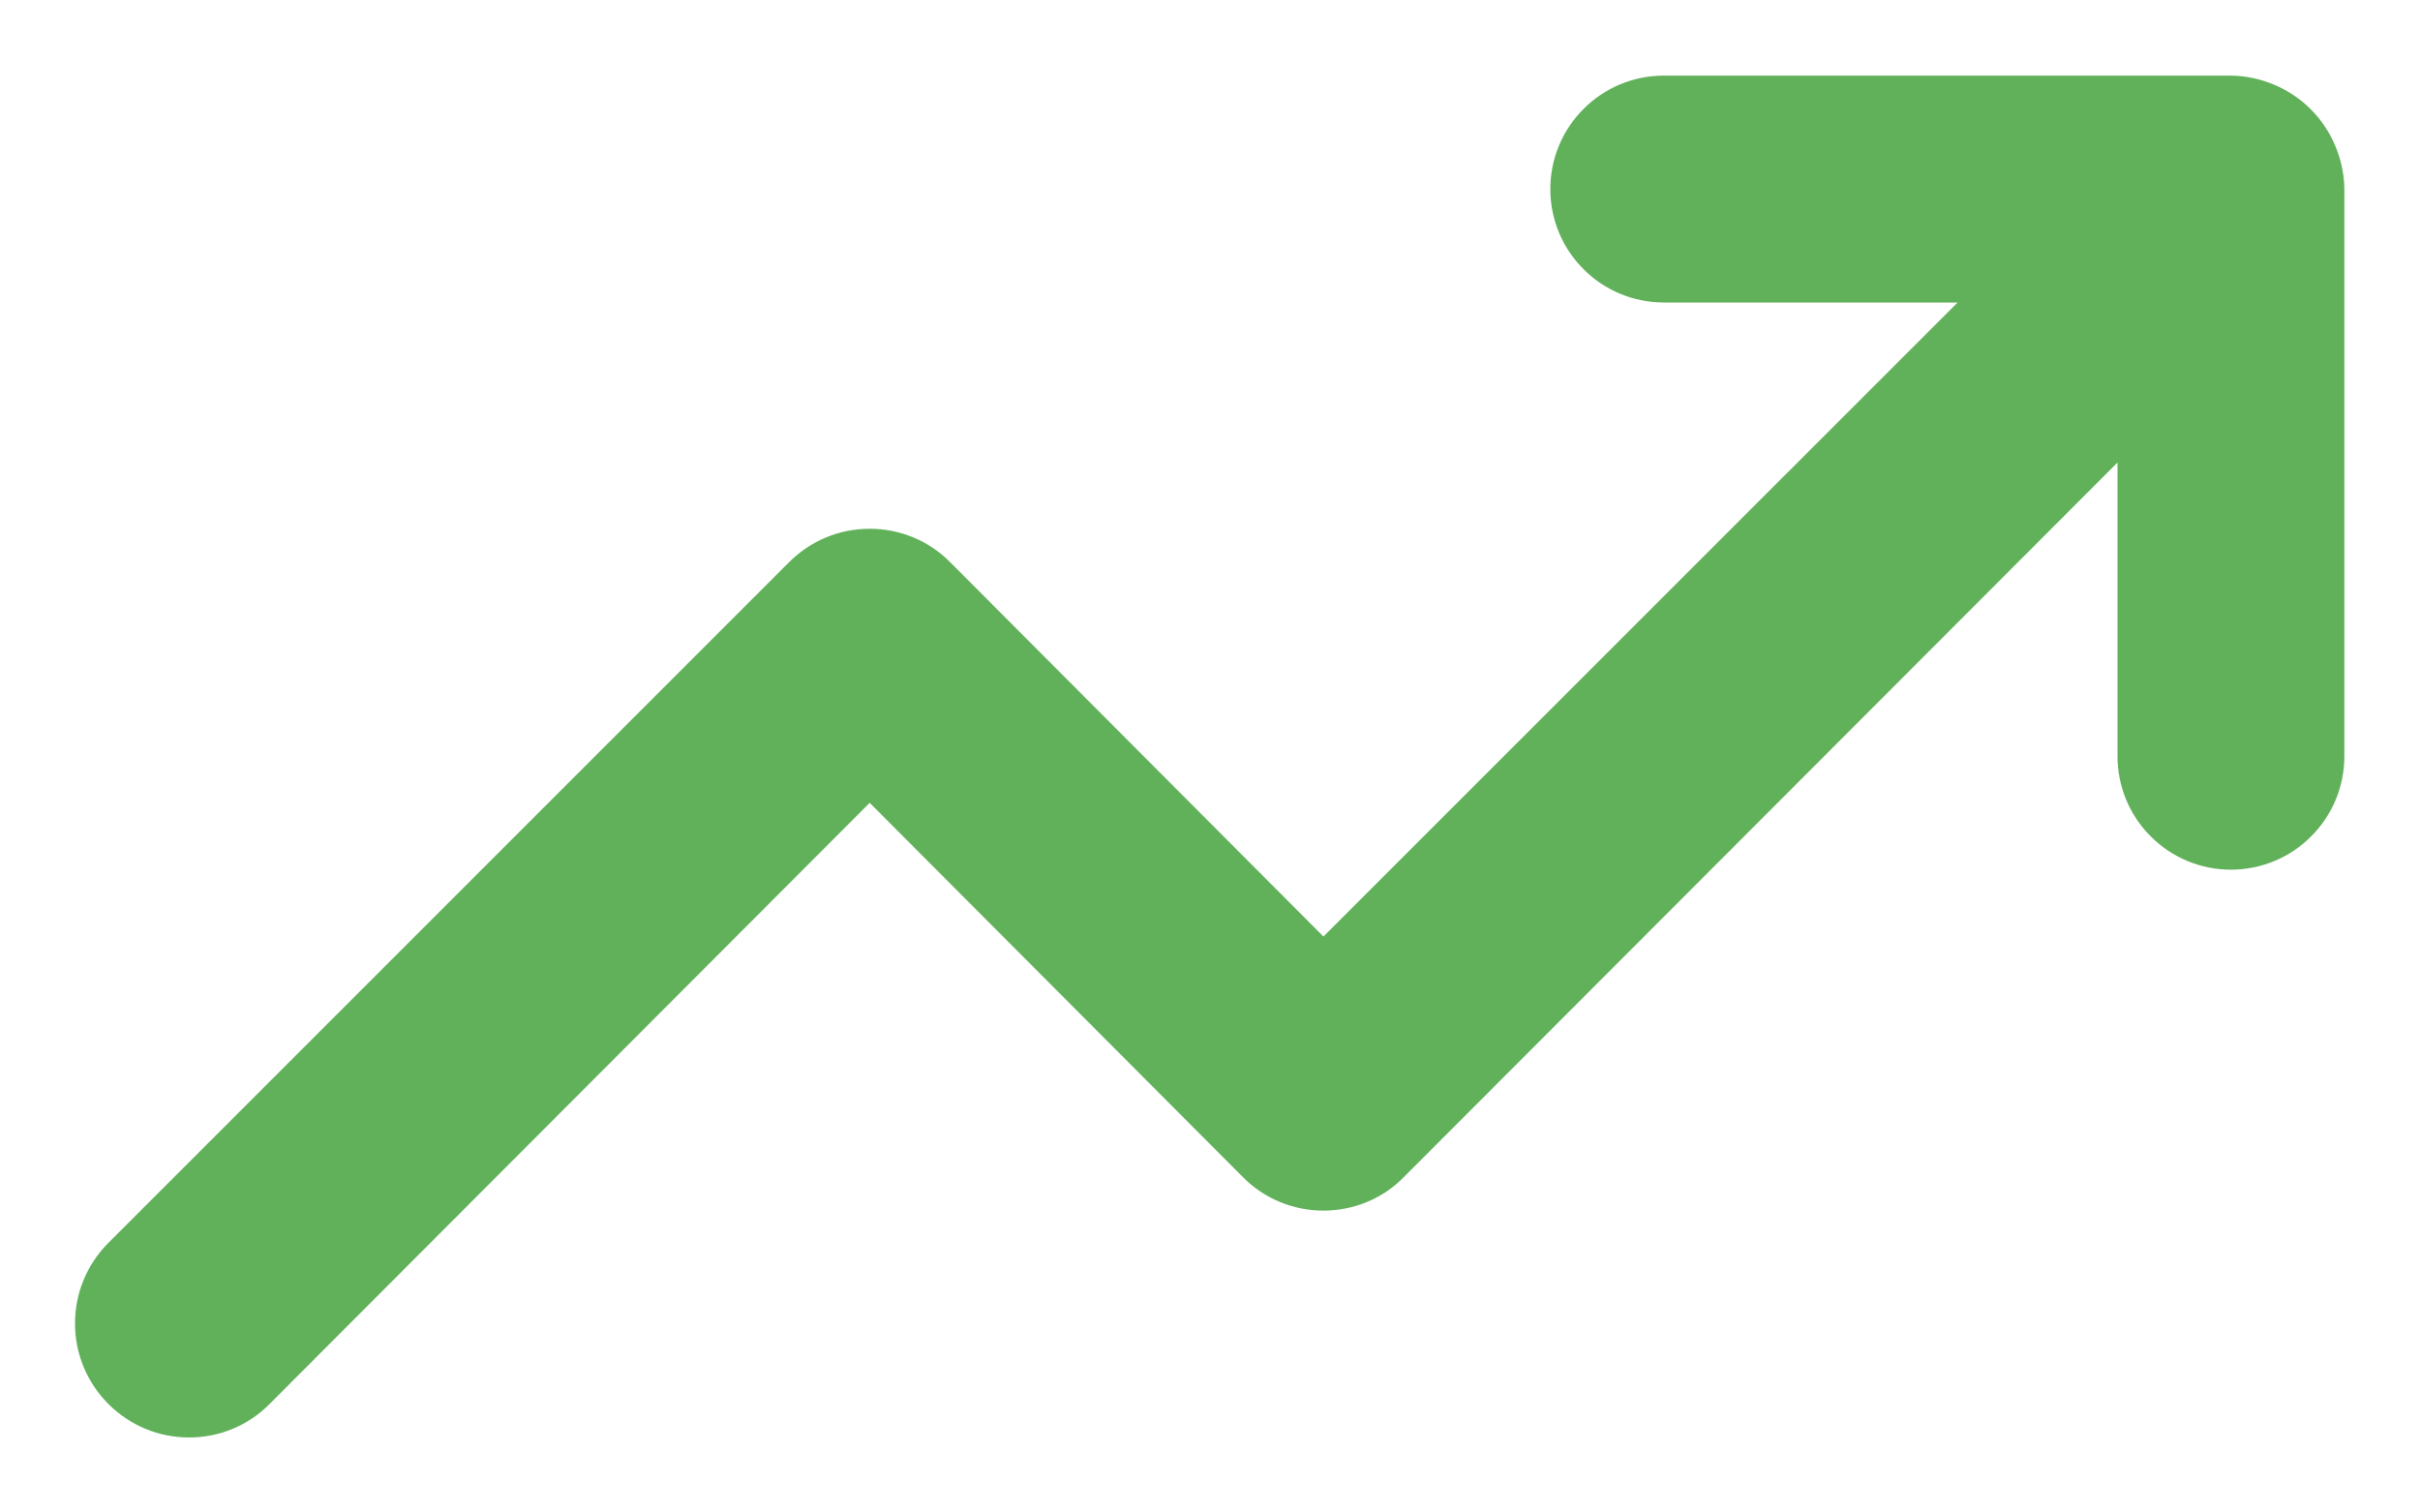 <svg width="16" height="10" viewBox="0 0 16 10" fill="none" xmlns="http://www.w3.org/2000/svg">
    <path d="M15.44 0.965C15.364 0.782 15.218 0.636 15.035 0.56C14.945 0.522 14.848 0.501 14.75 0.5H11C10.801 0.5 10.61 0.579 10.47 0.72C10.329 0.86 10.25 1.051 10.25 1.25C10.25 1.449 10.329 1.64 10.47 1.78C10.61 1.921 10.801 2 11 2H12.943L8.75 6.192L6.282 3.717C6.213 3.647 6.13 3.591 6.038 3.553C5.947 3.515 5.849 3.496 5.75 3.496C5.651 3.496 5.553 3.515 5.462 3.553C5.37 3.591 5.287 3.647 5.217 3.717L0.717 8.217C0.647 8.287 0.591 8.37 0.553 8.462C0.515 8.553 0.496 8.651 0.496 8.75C0.496 8.849 0.515 8.947 0.553 9.038C0.591 9.13 0.647 9.213 0.717 9.283C0.787 9.353 0.87 9.409 0.962 9.447C1.053 9.485 1.151 9.504 1.25 9.504C1.349 9.504 1.447 9.485 1.538 9.447C1.63 9.409 1.713 9.353 1.782 9.283L5.75 5.308L8.217 7.782C8.287 7.853 8.37 7.909 8.462 7.947C8.553 7.985 8.651 8.004 8.75 8.004C8.849 8.004 8.947 7.985 9.038 7.947C9.13 7.909 9.213 7.853 9.282 7.782L14 3.058V5C14 5.199 14.079 5.39 14.22 5.53C14.36 5.671 14.551 5.75 14.75 5.75C14.949 5.75 15.14 5.671 15.28 5.53C15.421 5.39 15.5 5.199 15.5 5V1.25C15.499 1.152 15.478 1.055 15.44 0.965Z" fill="#60B15A" />
</svg>
    